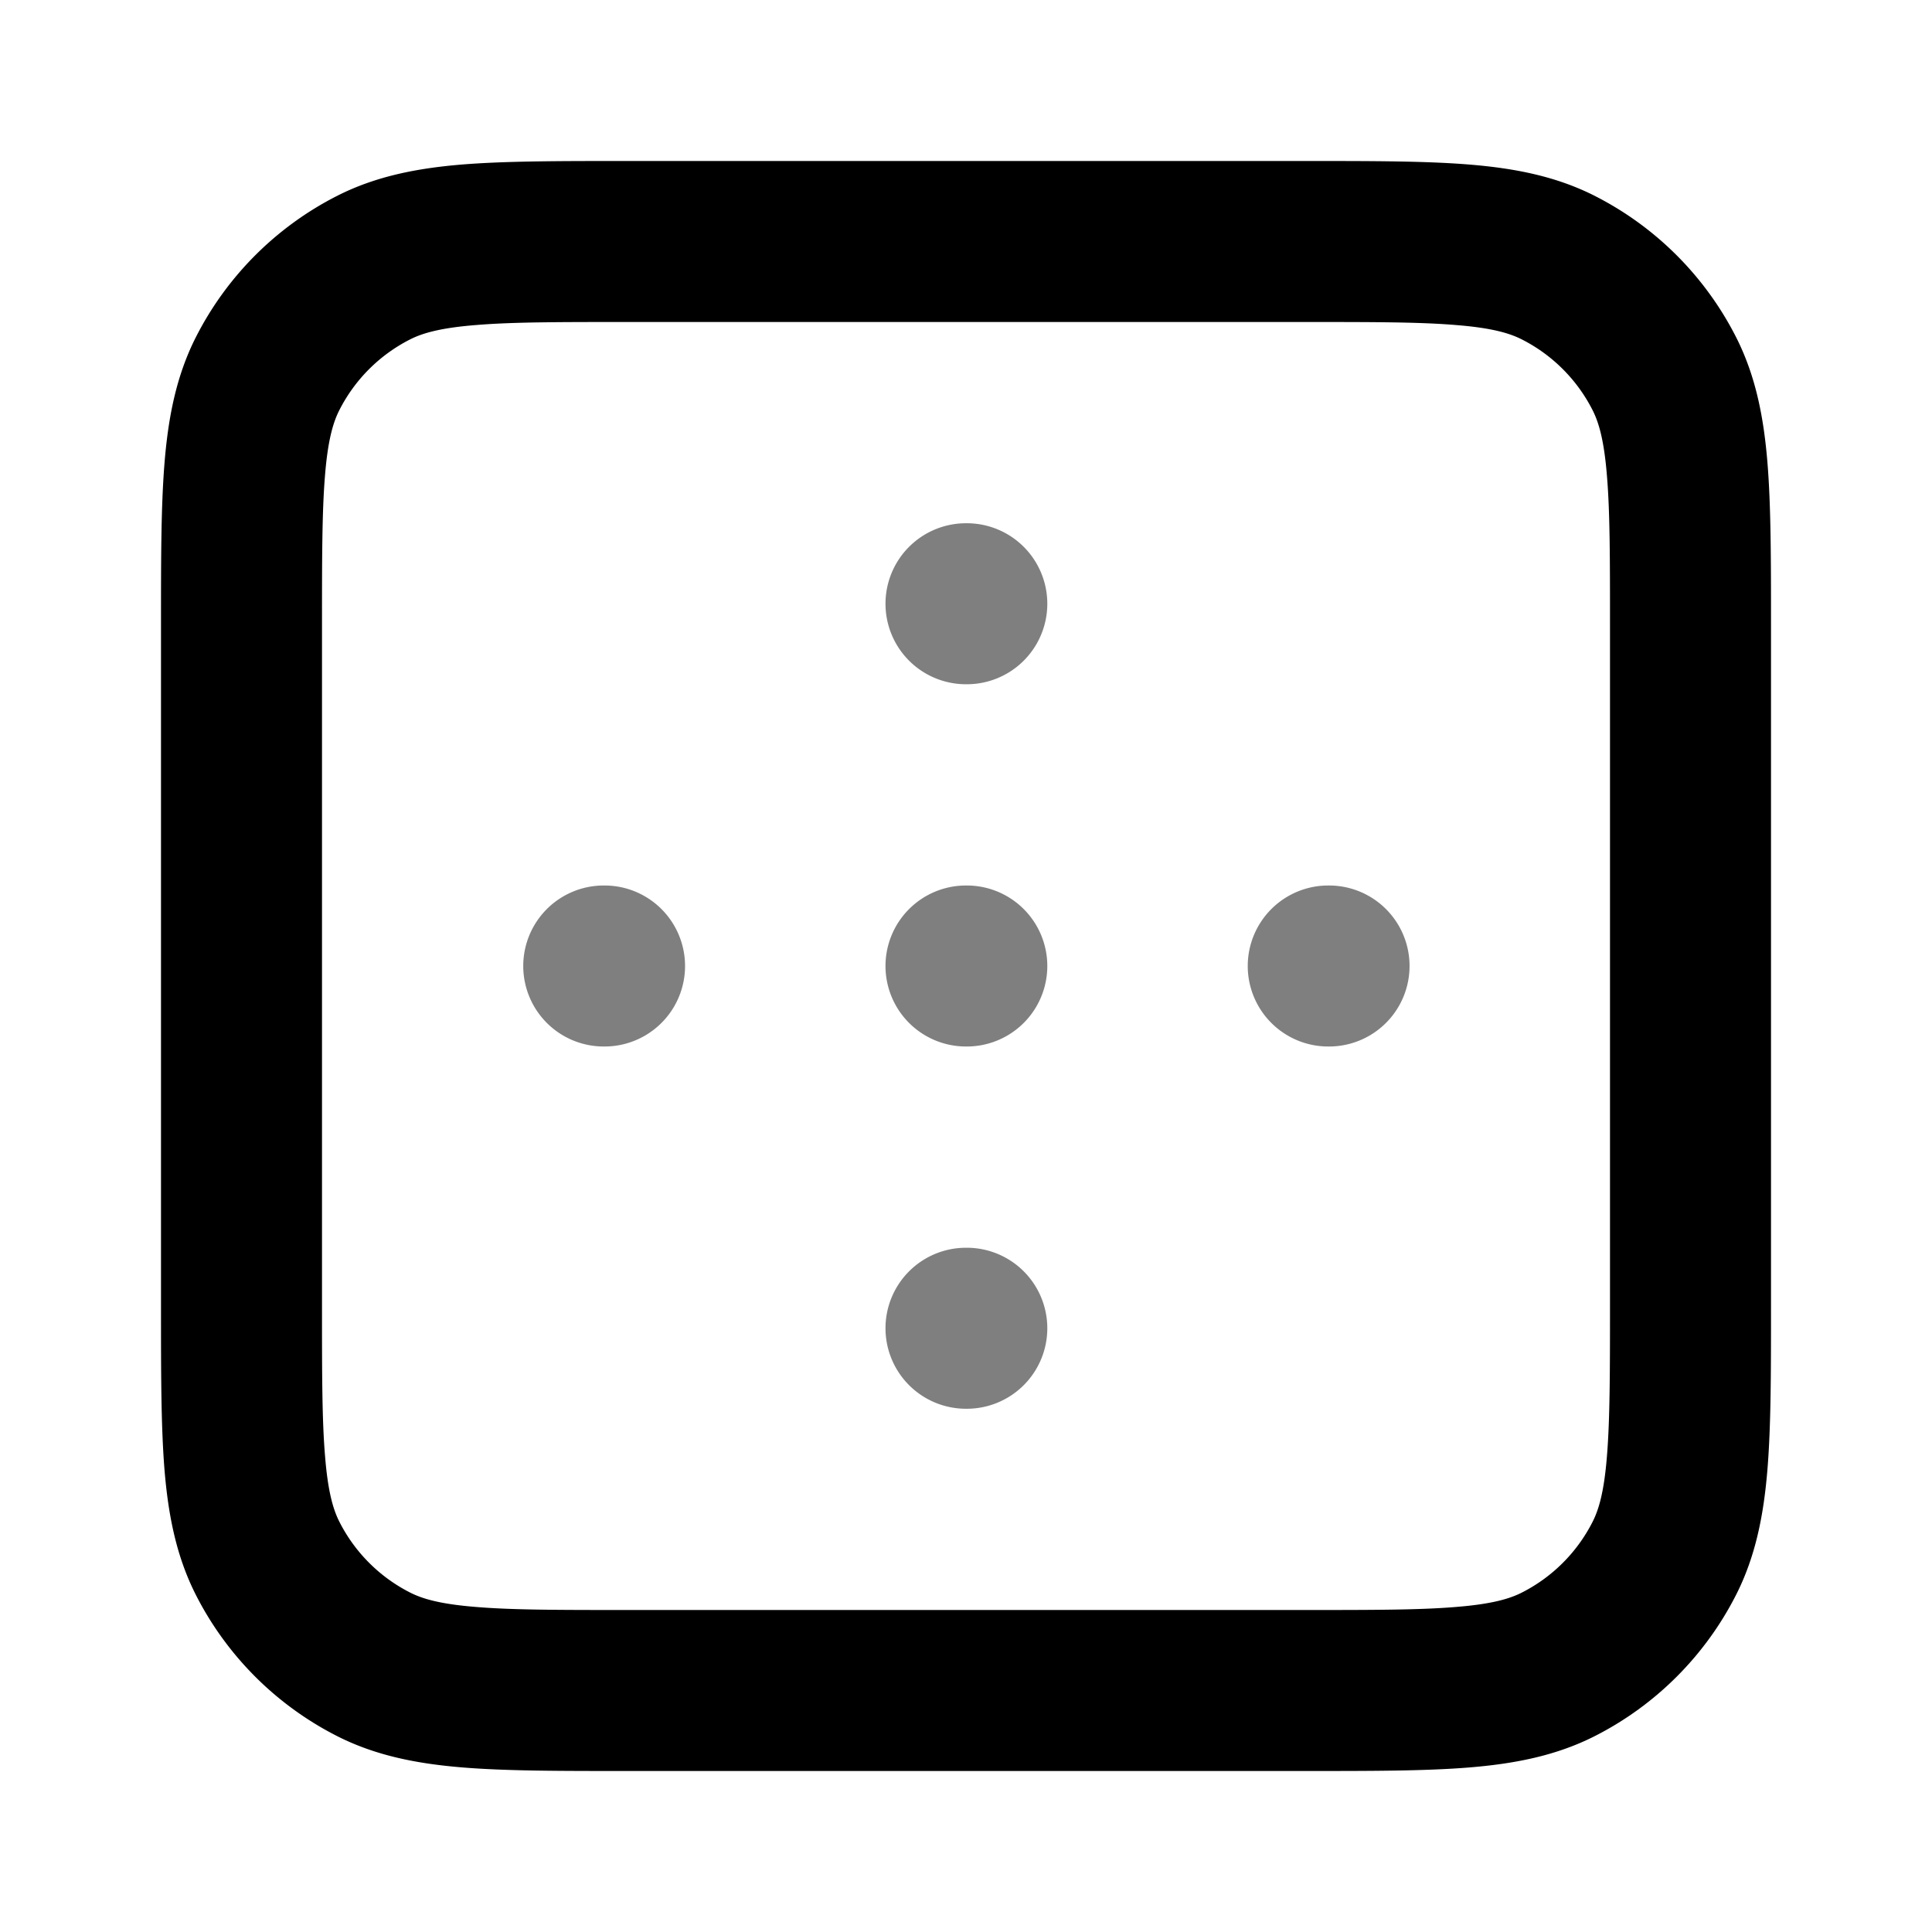 <svg xmlns="http://www.w3.org/2000/svg" width="24" height="24" viewBox="0 0 24 24">
  <path fill-rule="evenodd" d="M11 7.5a1 1 0 0 1 1-1h.01a1 1 0 1 1 0 2H12a1 1 0 0 1-1-1ZM6.5 12a1 1 0 0 1 1-1h.01a1 1 0 1 1 0 2H7.5a1 1 0 0 1-1-1Zm4.5 0a1 1 0 0 1 1-1h.01a1 1 0 1 1 0 2H12a1 1 0 0 1-1-1Zm4.5 0a1 1 0 0 1 1-1h.01a1 1 0 1 1 0 2h-.01a1 1 0 0 1-1-1ZM11 16.5a1 1 0 0 1 1-1h.01a1 1 0 1 1 0 2H12a1 1 0 0 1-1-1Z" clip-rule="evenodd" opacity=".5"/>
  <path fill-rule="evenodd" d="M7.759 2h8.482c.805 0 1.47 0 2.01.044.563.046 1.08.145 1.565.392a4 4 0 0 1 1.748 1.748c.247.485.346 1.002.392 1.564C22 6.29 22 6.954 22 7.758v8.483c0 .805 0 1.47-.044 2.01-.046.563-.145 1.08-.392 1.565a4 4 0 0 1-1.748 1.748c-.485.247-1.002.346-1.564.392-.541.044-1.206.044-2.01.044H7.758c-.805 0-1.47 0-2.01-.044-.563-.046-1.08-.145-1.565-.392a4 4 0 0 1-1.748-1.748c-.247-.485-.346-1.002-.392-1.564C2 17.71 2 17.046 2 16.242V7.758c0-.805 0-1.47.044-2.01.046-.563.145-1.08.392-1.565a4 4 0 0 1 1.748-1.748c.485-.247 1.002-.346 1.564-.392C6.29 2 6.954 2 7.758 2ZM5.91 4.038c-.438.035-.663.1-.819.18a2 2 0 0 0-.874.874c-.08.156-.145.38-.18.819C4 6.361 4 6.943 4 7.8v8.4c0 .857 0 1.439.038 1.889.035.438.1.663.18.819a2 2 0 0 0 .874.874c.156.08.38.145.819.18C6.361 20 6.943 20 7.8 20h8.4c.857 0 1.439 0 1.889-.038.438-.035.663-.1.819-.18a2 2 0 0 0 .874-.874c.08-.156.145-.38.18-.819.037-.45.038-1.032.038-1.889V7.8c0-.857 0-1.439-.038-1.889-.035-.438-.1-.663-.18-.819a2 2 0 0 0-.874-.874c-.156-.08-.38-.145-.819-.18C17.639 4 17.057 4 16.2 4H7.8c-.857 0-1.439 0-1.889.038Z" clip-rule="evenodd"/>
</svg>
